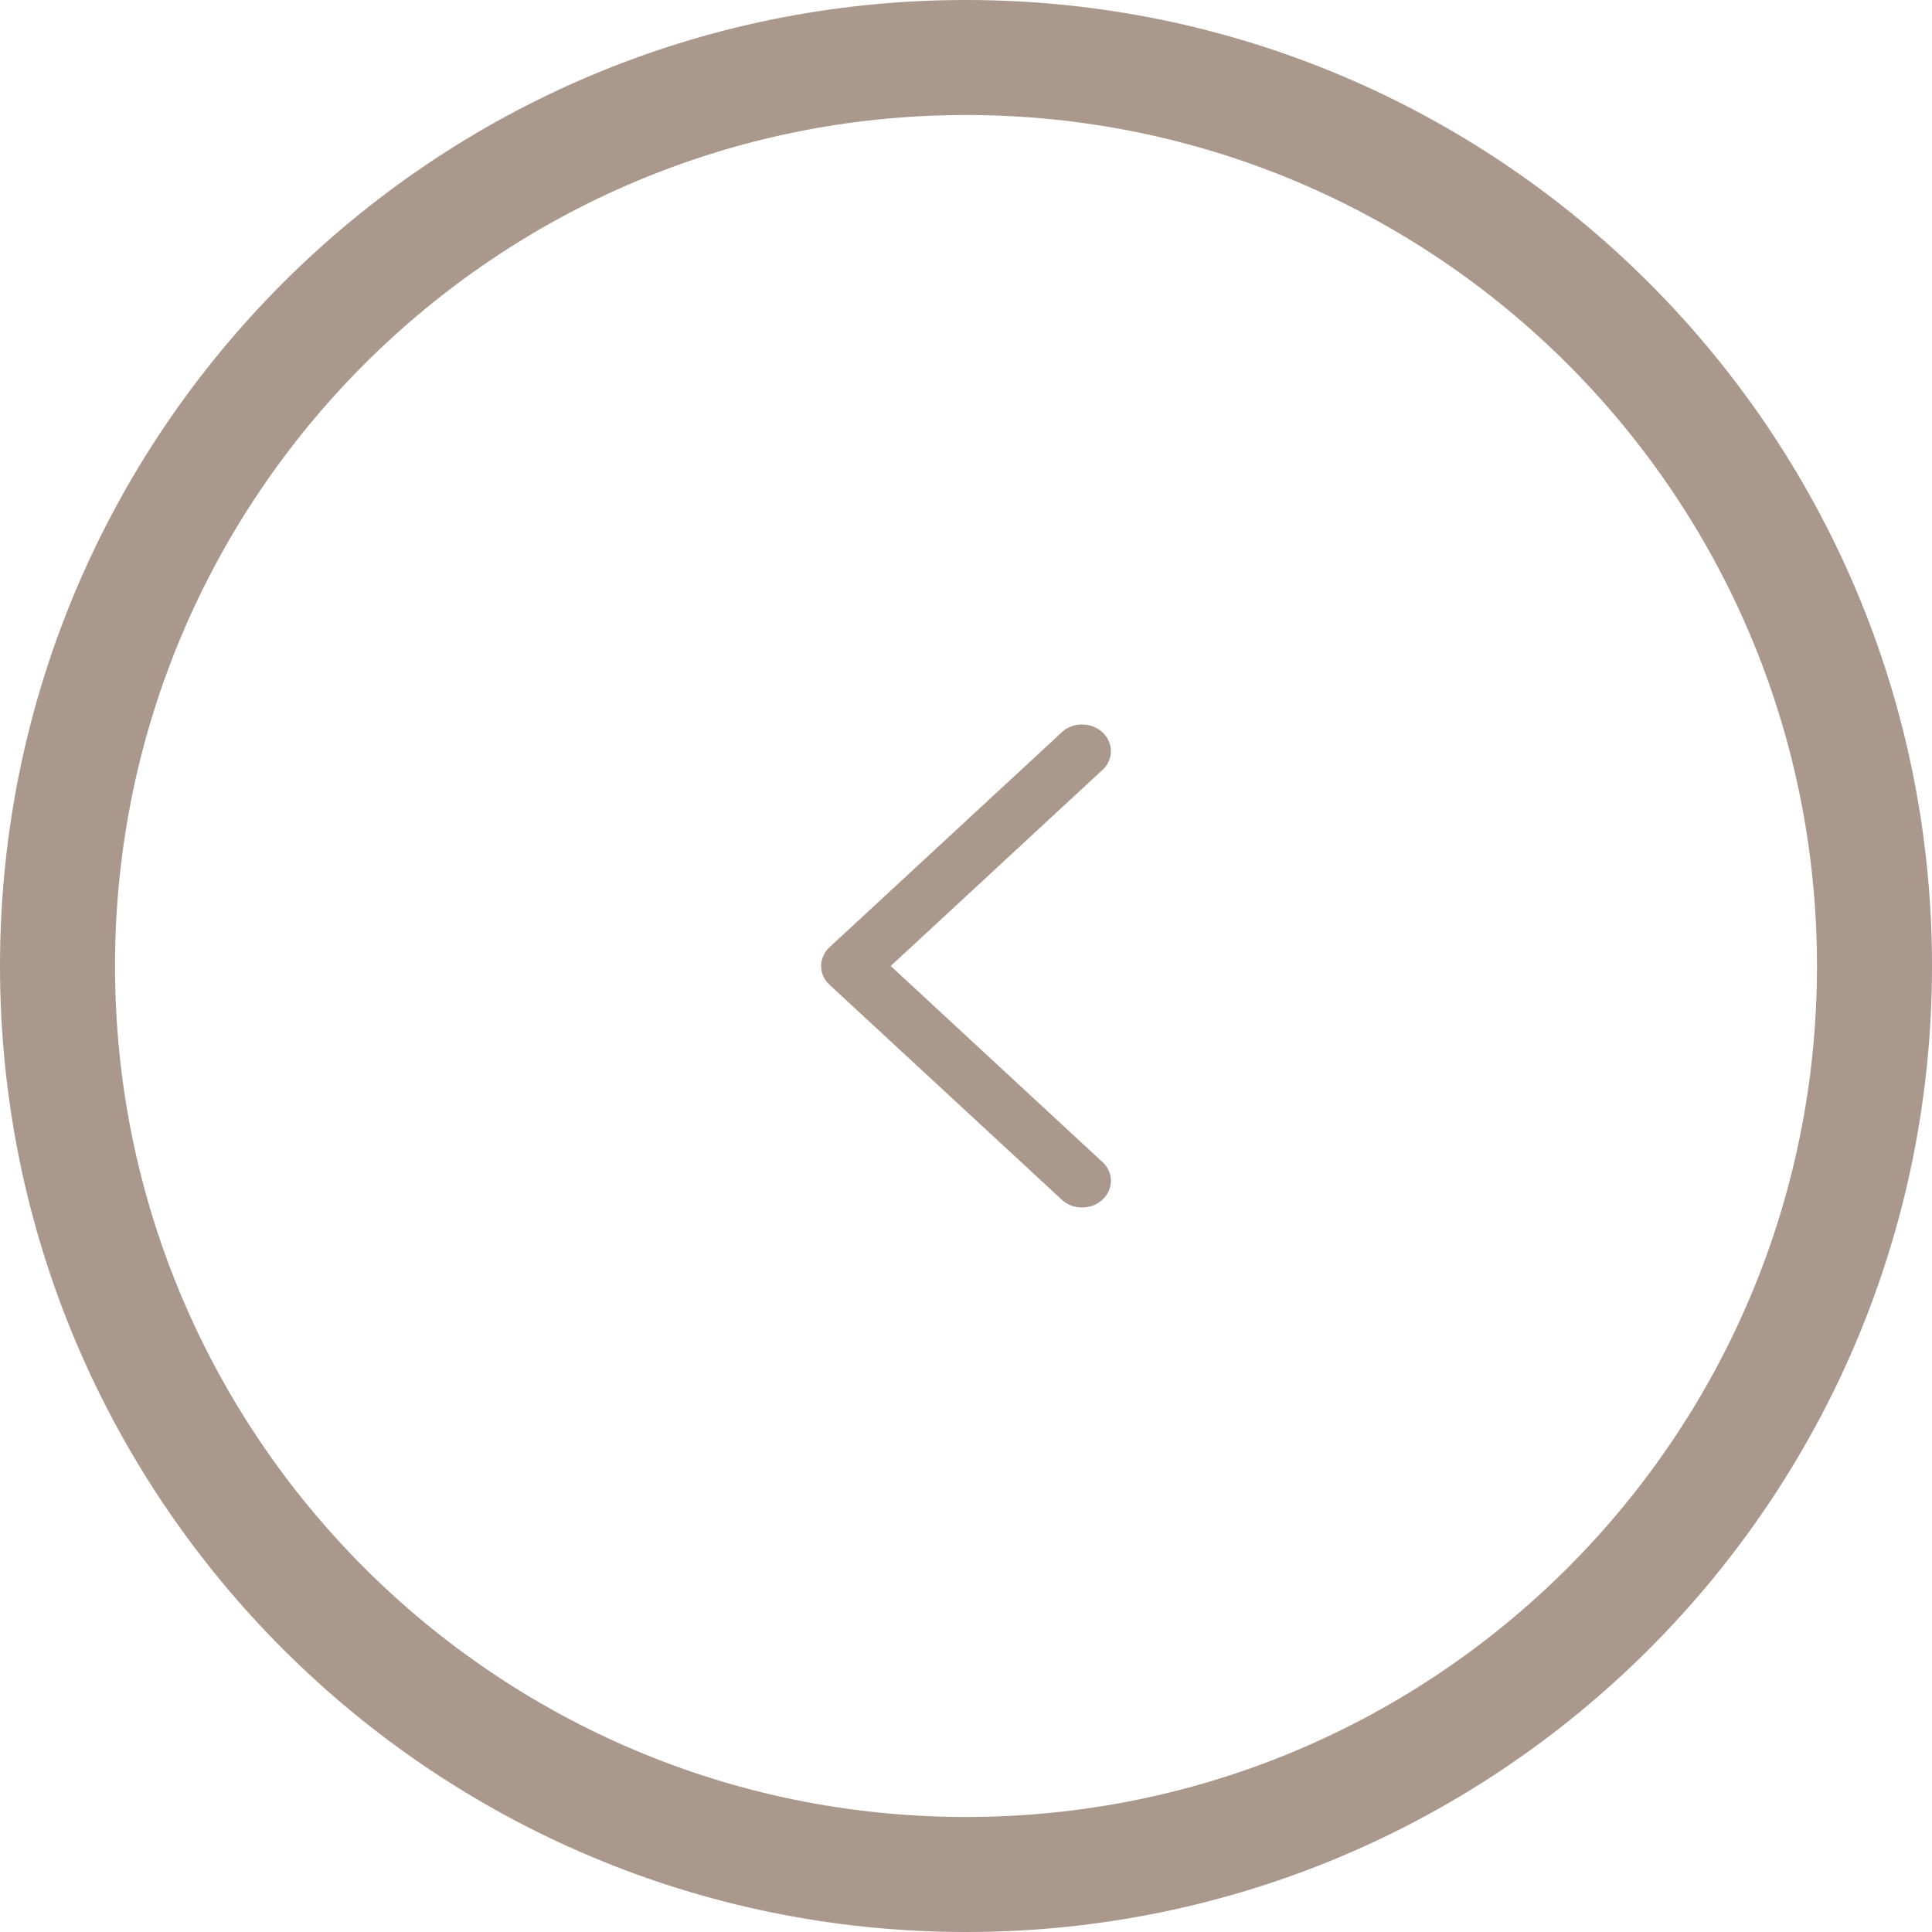 <?xml version="1.0" encoding="UTF-8"?>
<svg width="32px" height="32px" viewBox="0 0 32 32" version="1.1" xmlns="http://www.w3.org/2000/svg" xmlns:xlink="http://www.w3.org/1999/xlink">
    <title>589FCDD8-1A28-4132-B4CB-5826AB65AA56@2x</title>
    <g id="Page-1" stroke="none" stroke-width="1" fill="none" fill-rule="evenodd" opacity="0.5">
        <g id="Blog_2" transform="translate(-381, -208)" fill="#55311B">
            <g id="Header" transform="translate(381, 208)">
                <g id="&gt;" transform="translate(16, 16) scale(-1, 1) translate(-16, -16) ">
                    <path d="M16,32 C7.163,32 0,24.837 0,16 C0,7.163 7.163,0 16,0 C24.837,0 32,7.163 32,16 C32,24.837 24.837,32 16,32 Z M16,30.095 C23.785,30.095 30.095,23.785 30.095,16 C30.095,8.215 23.785,1.905 16,1.905 C8.215,1.905 1.905,8.215 1.905,16 C1.905,23.785 8.215,30.095 16,30.095 Z" id="Oval"></path>
                    <path d="M13.603,16.051 C13.616,16.15 13.665,16.243 13.742,16.313 L17.565,19.851 C17.74,20.034 18.042,20.051 18.239,19.889 C18.437,19.727 18.455,19.447 18.28,19.264 C18.266,19.25 18.252,19.237 18.236,19.225 L14.753,16 L18.236,12.775 C18.435,12.615 18.456,12.335 18.282,12.151 C18.109,11.967 17.807,11.948 17.608,12.109 C17.593,12.121 17.578,12.135 17.565,12.149 L13.742,15.687 C13.638,15.782 13.587,15.916 13.603,16.051" id="Fill-1" transform="translate(16, 16) scale(-1, 1) translate(-16, -16) "></path>
                </g>
            </g>
        </g>
    </g>
</svg>